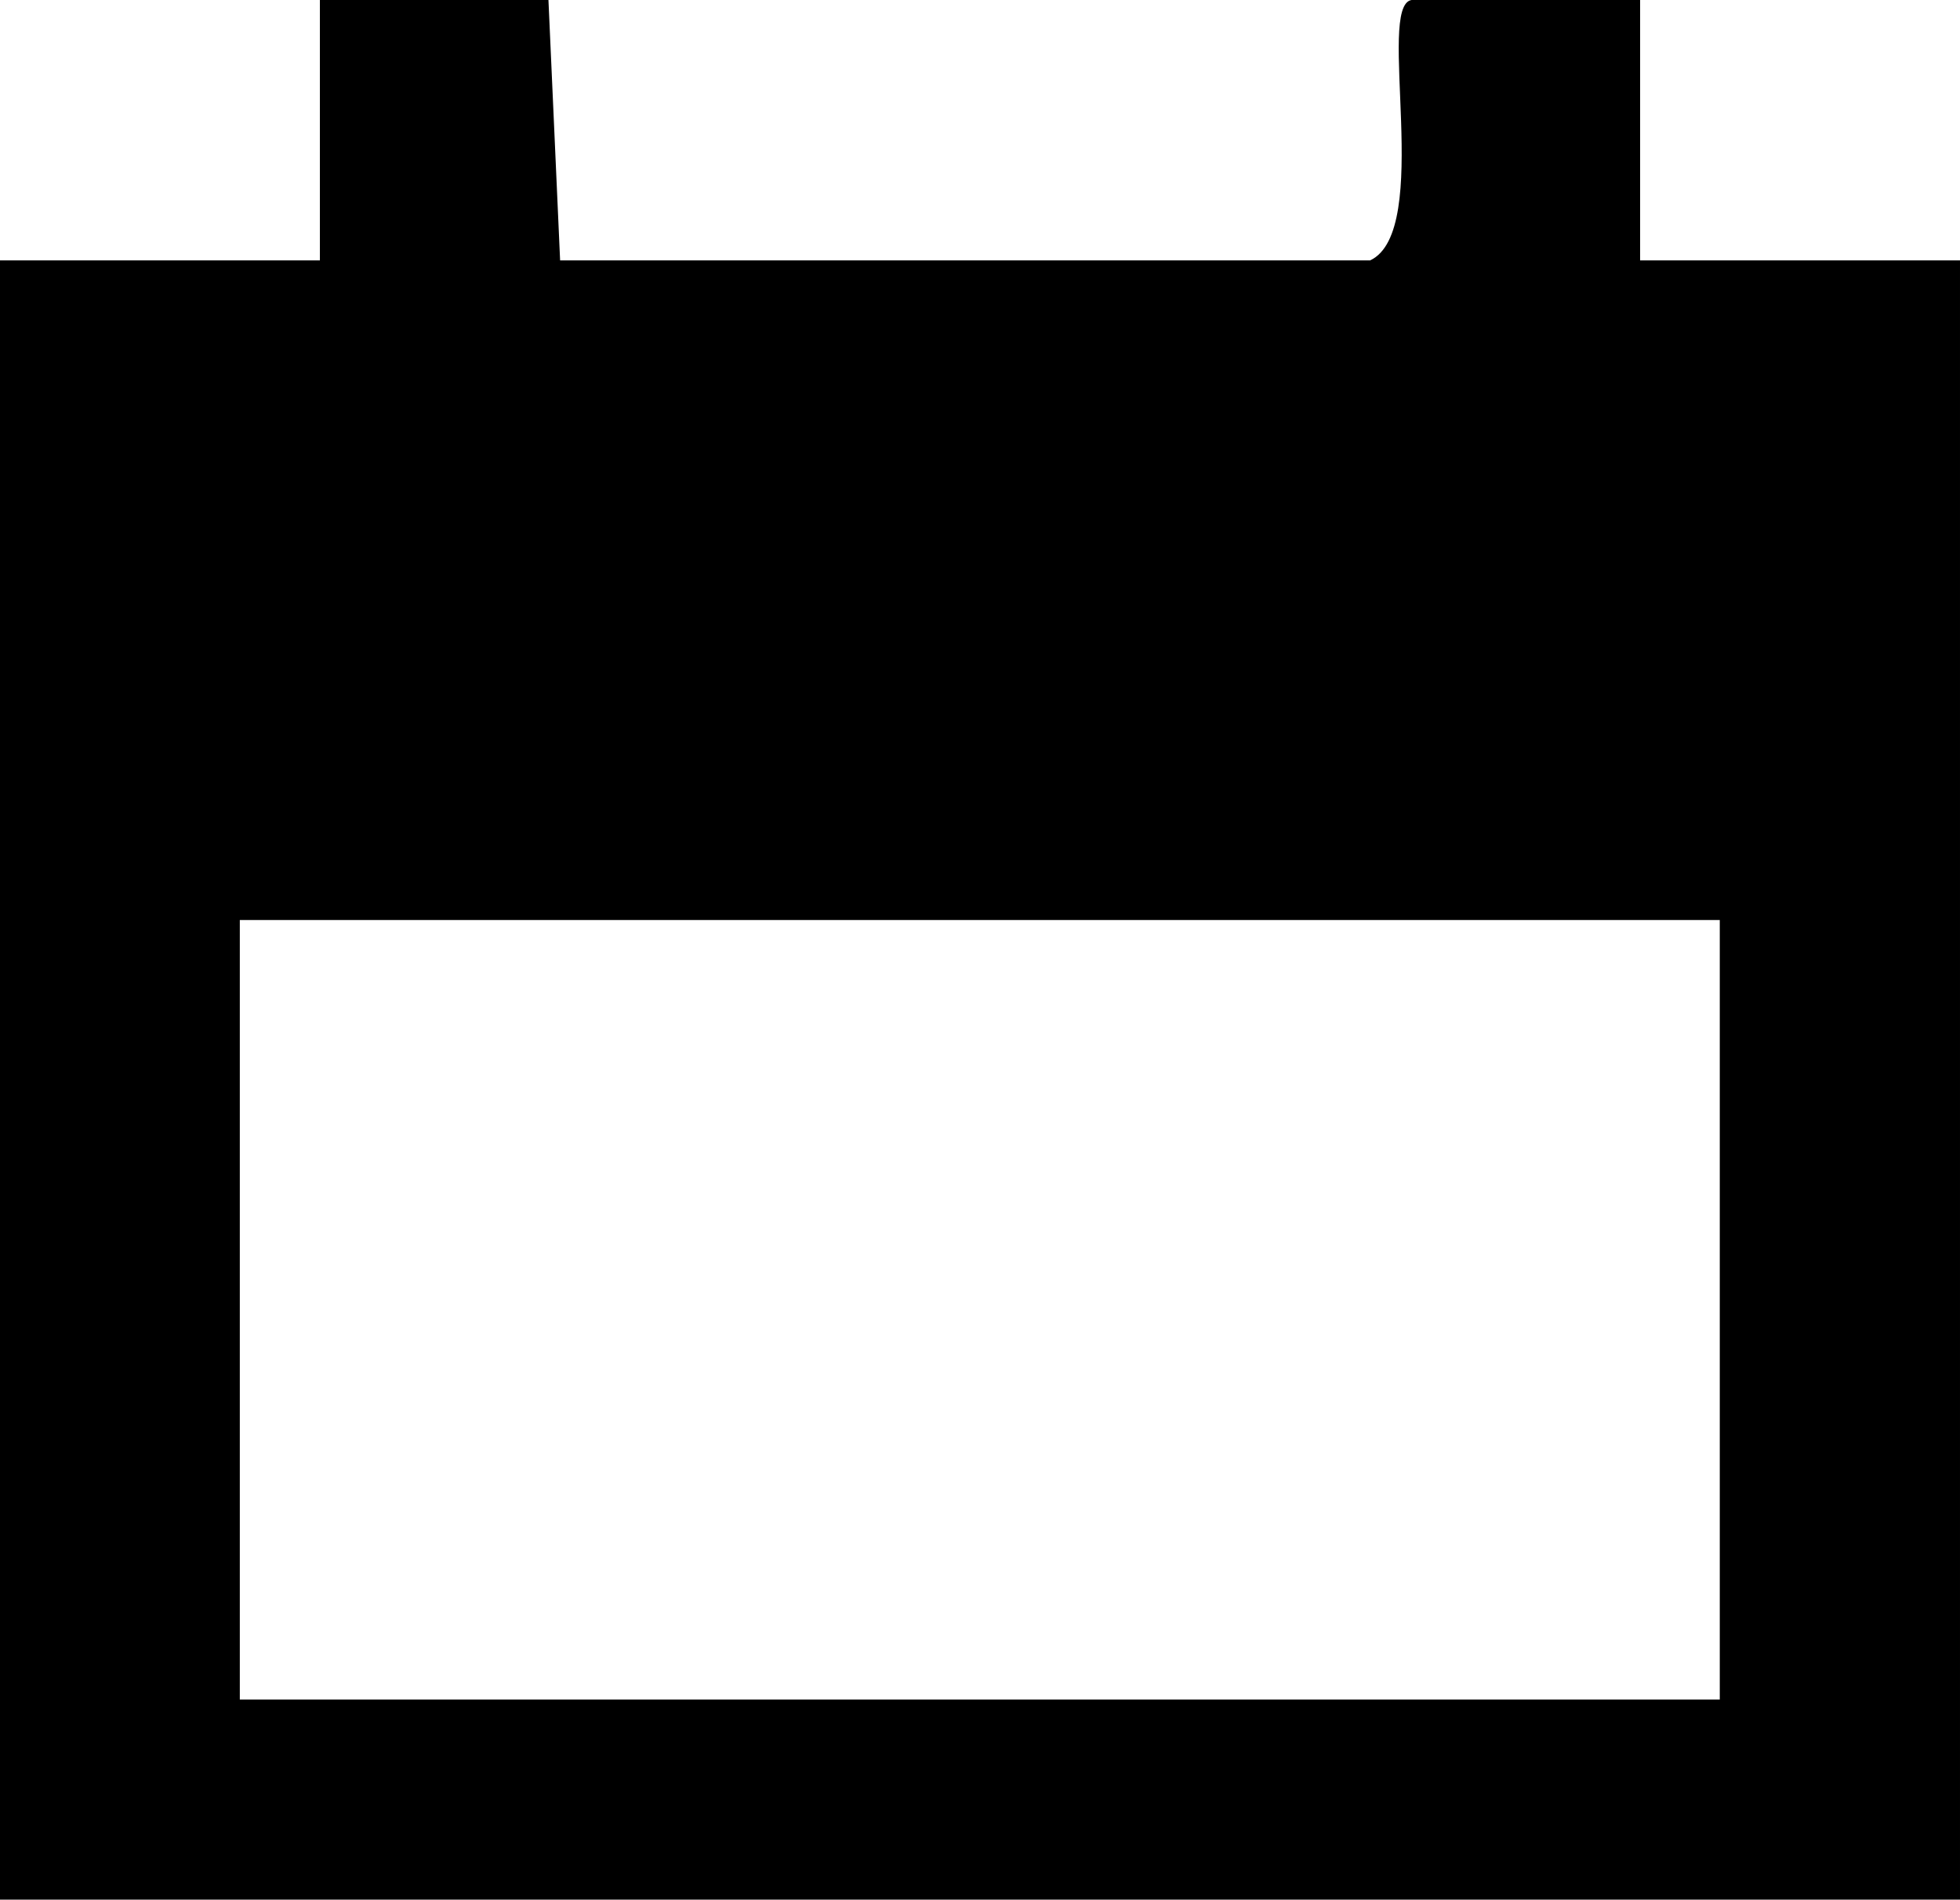 <?xml version="1.0" encoding="UTF-8"?>
<svg id="Layer_2" data-name="Layer 2" xmlns="http://www.w3.org/2000/svg" viewBox="0 0 48.71 47.2">
  <g id="Layer_1-2" data-name="Layer 1">
    <path d="M7.95,6.47V0S13.63,0,13.63,0l.29,6.47h20.13c1.57-.73.14-6.33,1.03-6.47h5.68s0,6.47,0,6.47h7.95v40.73H0V6.47h7.95ZM42.74,22.86H5.96v19.37h36.78v-19.37Z"/>
  </g>
</svg>